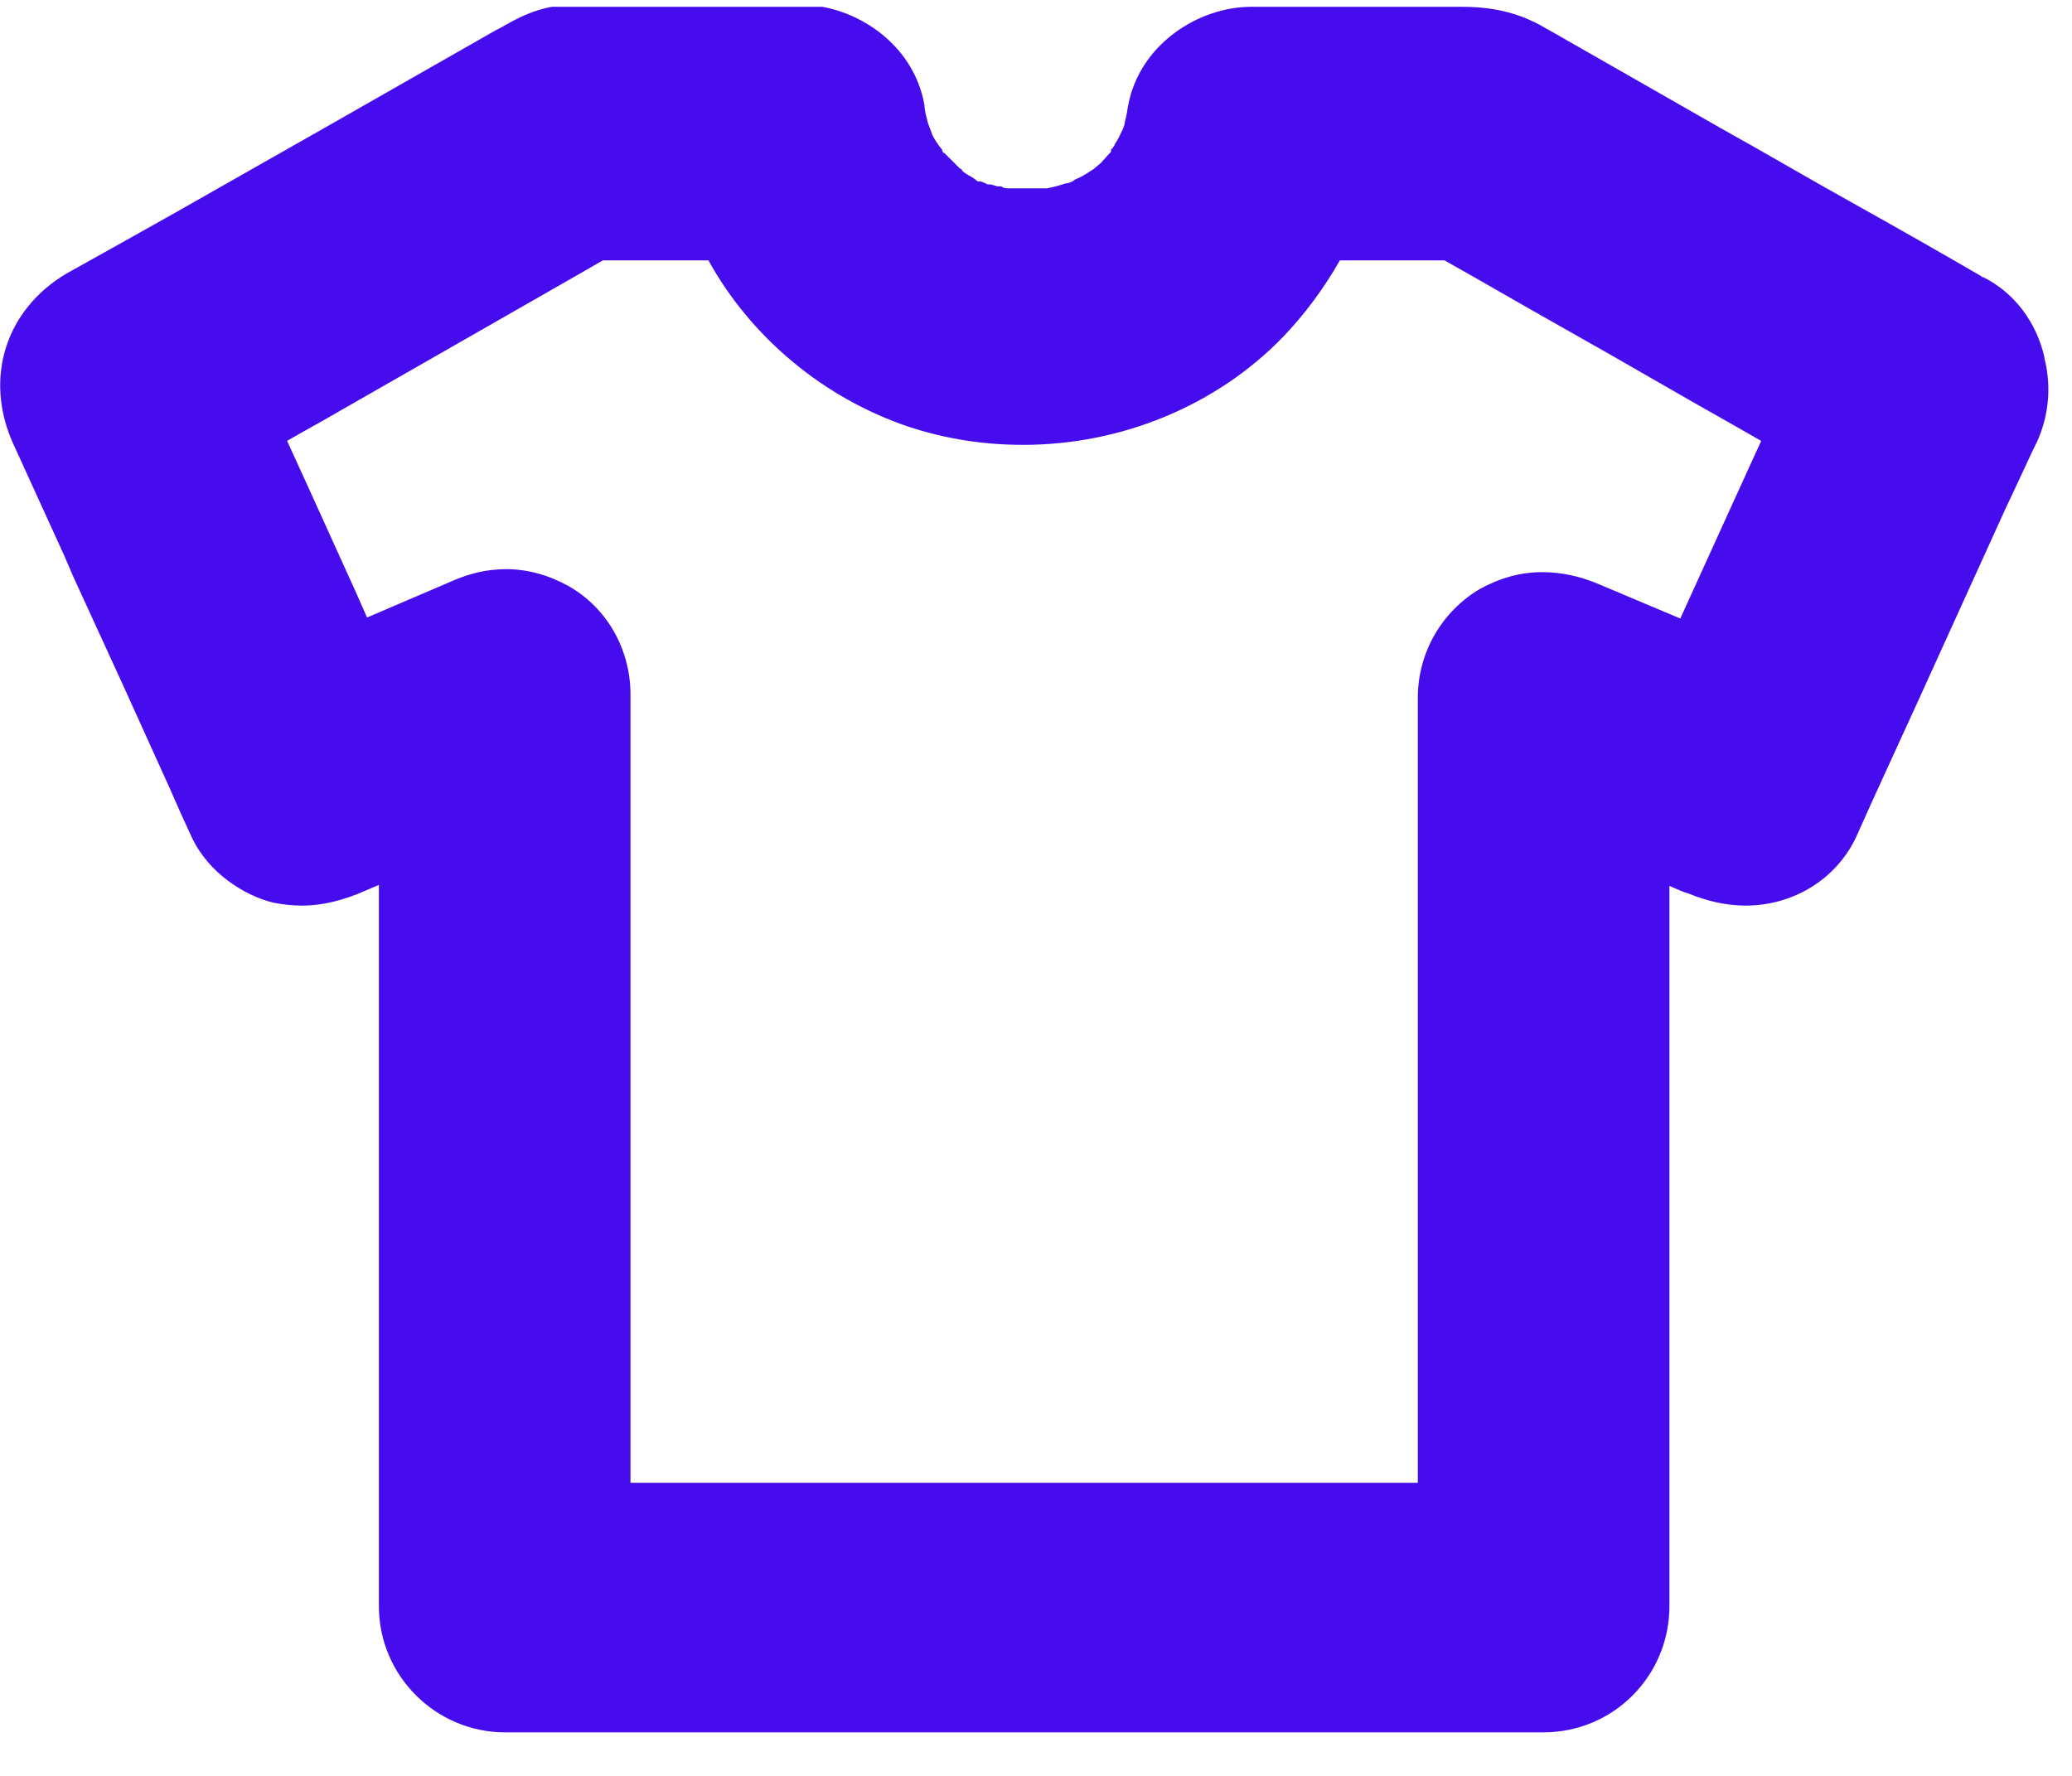<svg width="21" height="18" viewBox="0 0 21 18" fill="none" xmlns="http://www.w3.org/2000/svg">
<g clip-path="url(#clip0_540_9621)">
<path d="M20.72 3.619C20.64 3.269 20.42 2.969 20.1 2.809H20.09L20.08 2.799C19.65 2.549 19.21 2.299 18.78 2.059C18.33 1.809 17.89 1.549 17.44 1.299L16.67 0.859L15.9 0.419C15.85 0.389 15.81 0.369 15.76 0.339C15.71 0.309 15.65 0.279 15.6 0.249C15.3 0.089 15.01 0.069 14.82 0.069C14.76 0.069 14.7 0.069 14.65 0.069C14.61 0.069 14.58 0.069 14.54 0.069H12.68C12.15 0.069 11.54 0.449 11.43 1.089C11.42 1.159 11.41 1.199 11.4 1.239C11.4 1.259 11.39 1.279 11.38 1.309C11.35 1.369 11.33 1.419 11.3 1.459C11.3 1.469 11.28 1.499 11.26 1.519V1.539C11.22 1.579 11.18 1.629 11.16 1.649C11.14 1.669 11.11 1.689 11.09 1.709C11.03 1.749 10.97 1.789 10.92 1.809C10.92 1.809 10.89 1.819 10.87 1.839C10.87 1.839 10.83 1.859 10.8 1.859C10.74 1.879 10.67 1.899 10.61 1.909H10.59H10.55C10.55 1.909 10.49 1.909 10.45 1.909H10.4C10.34 1.909 10.28 1.909 10.23 1.909C10.2 1.909 10.17 1.909 10.15 1.889H10.13H10.11L10.04 1.869C10.04 1.869 10.02 1.869 10.01 1.869C9.99 1.859 9.97 1.849 9.94 1.839H9.91C9.91 1.839 9.85 1.789 9.82 1.779C9.79 1.759 9.77 1.749 9.75 1.729V1.719C9.75 1.719 9.73 1.709 9.72 1.699L9.7 1.679L9.68 1.659C9.68 1.659 9.63 1.609 9.61 1.589L9.57 1.549H9.56C9.56 1.549 9.55 1.519 9.54 1.519C9.54 1.519 9.54 1.529 9.55 1.539V1.519C9.5 1.459 9.47 1.409 9.45 1.369C9.43 1.309 9.41 1.269 9.4 1.229C9.39 1.179 9.37 1.129 9.37 1.069C9.26 0.429 8.65 0.049 8.12 0.049H7.32H6.5H6.32H6.12C6.02 0.049 5.91 0.049 5.81 0.049C5.46 0.049 5.22 0.199 5.06 0.289L5.02 0.309L3.39 1.239L1.77 2.159L1.2 2.479L0.68 2.769C0.05 3.139 -0.16 3.839 0.13 4.489L0.65 5.629L0.74 5.839L1.24 6.929L1.72 7.989L1.83 8.239L1.94 8.479C2.11 8.849 2.48 9.079 2.77 9.149C2.87 9.169 2.97 9.179 3.06 9.179C3.3 9.179 3.5 9.109 3.63 9.059L3.84 8.969C3.84 9.369 3.84 9.769 3.84 10.169V11.499V12.829C3.84 13.599 3.84 14.369 3.84 15.149C3.84 15.269 3.84 15.389 3.84 15.509C3.84 15.769 3.84 16.019 3.84 16.279C3.84 16.989 4.42 17.559 5.12 17.559H14.35C14.49 17.559 14.63 17.559 14.77 17.559C14.91 17.559 15.06 17.559 15.2 17.559C15.34 17.559 15.49 17.559 15.64 17.559C16.36 17.559 16.92 16.979 16.92 16.279V8.979C16.99 9.009 17.05 9.039 17.12 9.059C17.29 9.129 17.49 9.179 17.69 9.179C18.18 9.179 18.61 8.909 18.81 8.489C19.01 8.039 19.22 7.589 19.42 7.149L20.32 5.169L20.4 4.999C20.47 4.849 20.54 4.699 20.61 4.549C20.76 4.269 20.8 3.939 20.72 3.629V3.619ZM6.39 7.039C6.39 6.579 6.15 6.159 5.76 5.939C5.56 5.829 5.35 5.769 5.13 5.769C4.94 5.769 4.76 5.809 4.56 5.899L3.72 6.259L3.61 6.009L3.12 4.929L2.91 4.469C3.08 4.369 3.25 4.279 3.42 4.179L5.85 2.789L6.11 2.639H6.77H7.18C7.61 3.419 8.35 4.039 9.22 4.329C9.59 4.449 9.97 4.509 10.37 4.509C11.37 4.509 12.33 4.109 13 3.419C13.23 3.179 13.42 2.919 13.58 2.639H14.64C15.05 2.869 15.46 3.109 15.87 3.339C16.44 3.659 17 3.989 17.57 4.309L17.85 4.469L17.74 4.709L17.03 6.269L16.46 6.029C16.37 5.989 16.29 5.959 16.2 5.919C16.01 5.839 15.82 5.799 15.63 5.799C15.41 5.799 15.2 5.859 15 5.969C14.61 6.199 14.37 6.619 14.37 7.069V15.029H6.39C6.39 14.409 6.39 13.789 6.39 13.169V11.839V10.509V9.349V8.189C6.39 8.069 6.39 7.949 6.39 7.819C6.39 7.559 6.39 7.309 6.39 7.049V7.039Z" fill="#470CED"/>
</g>
<defs>
<clipPath id="clip0_540_9621">
<rect width="20.76" height="17.49" fill="white" transform="translate(0 0.069)"/>
</clipPath>
</defs>
</svg>
